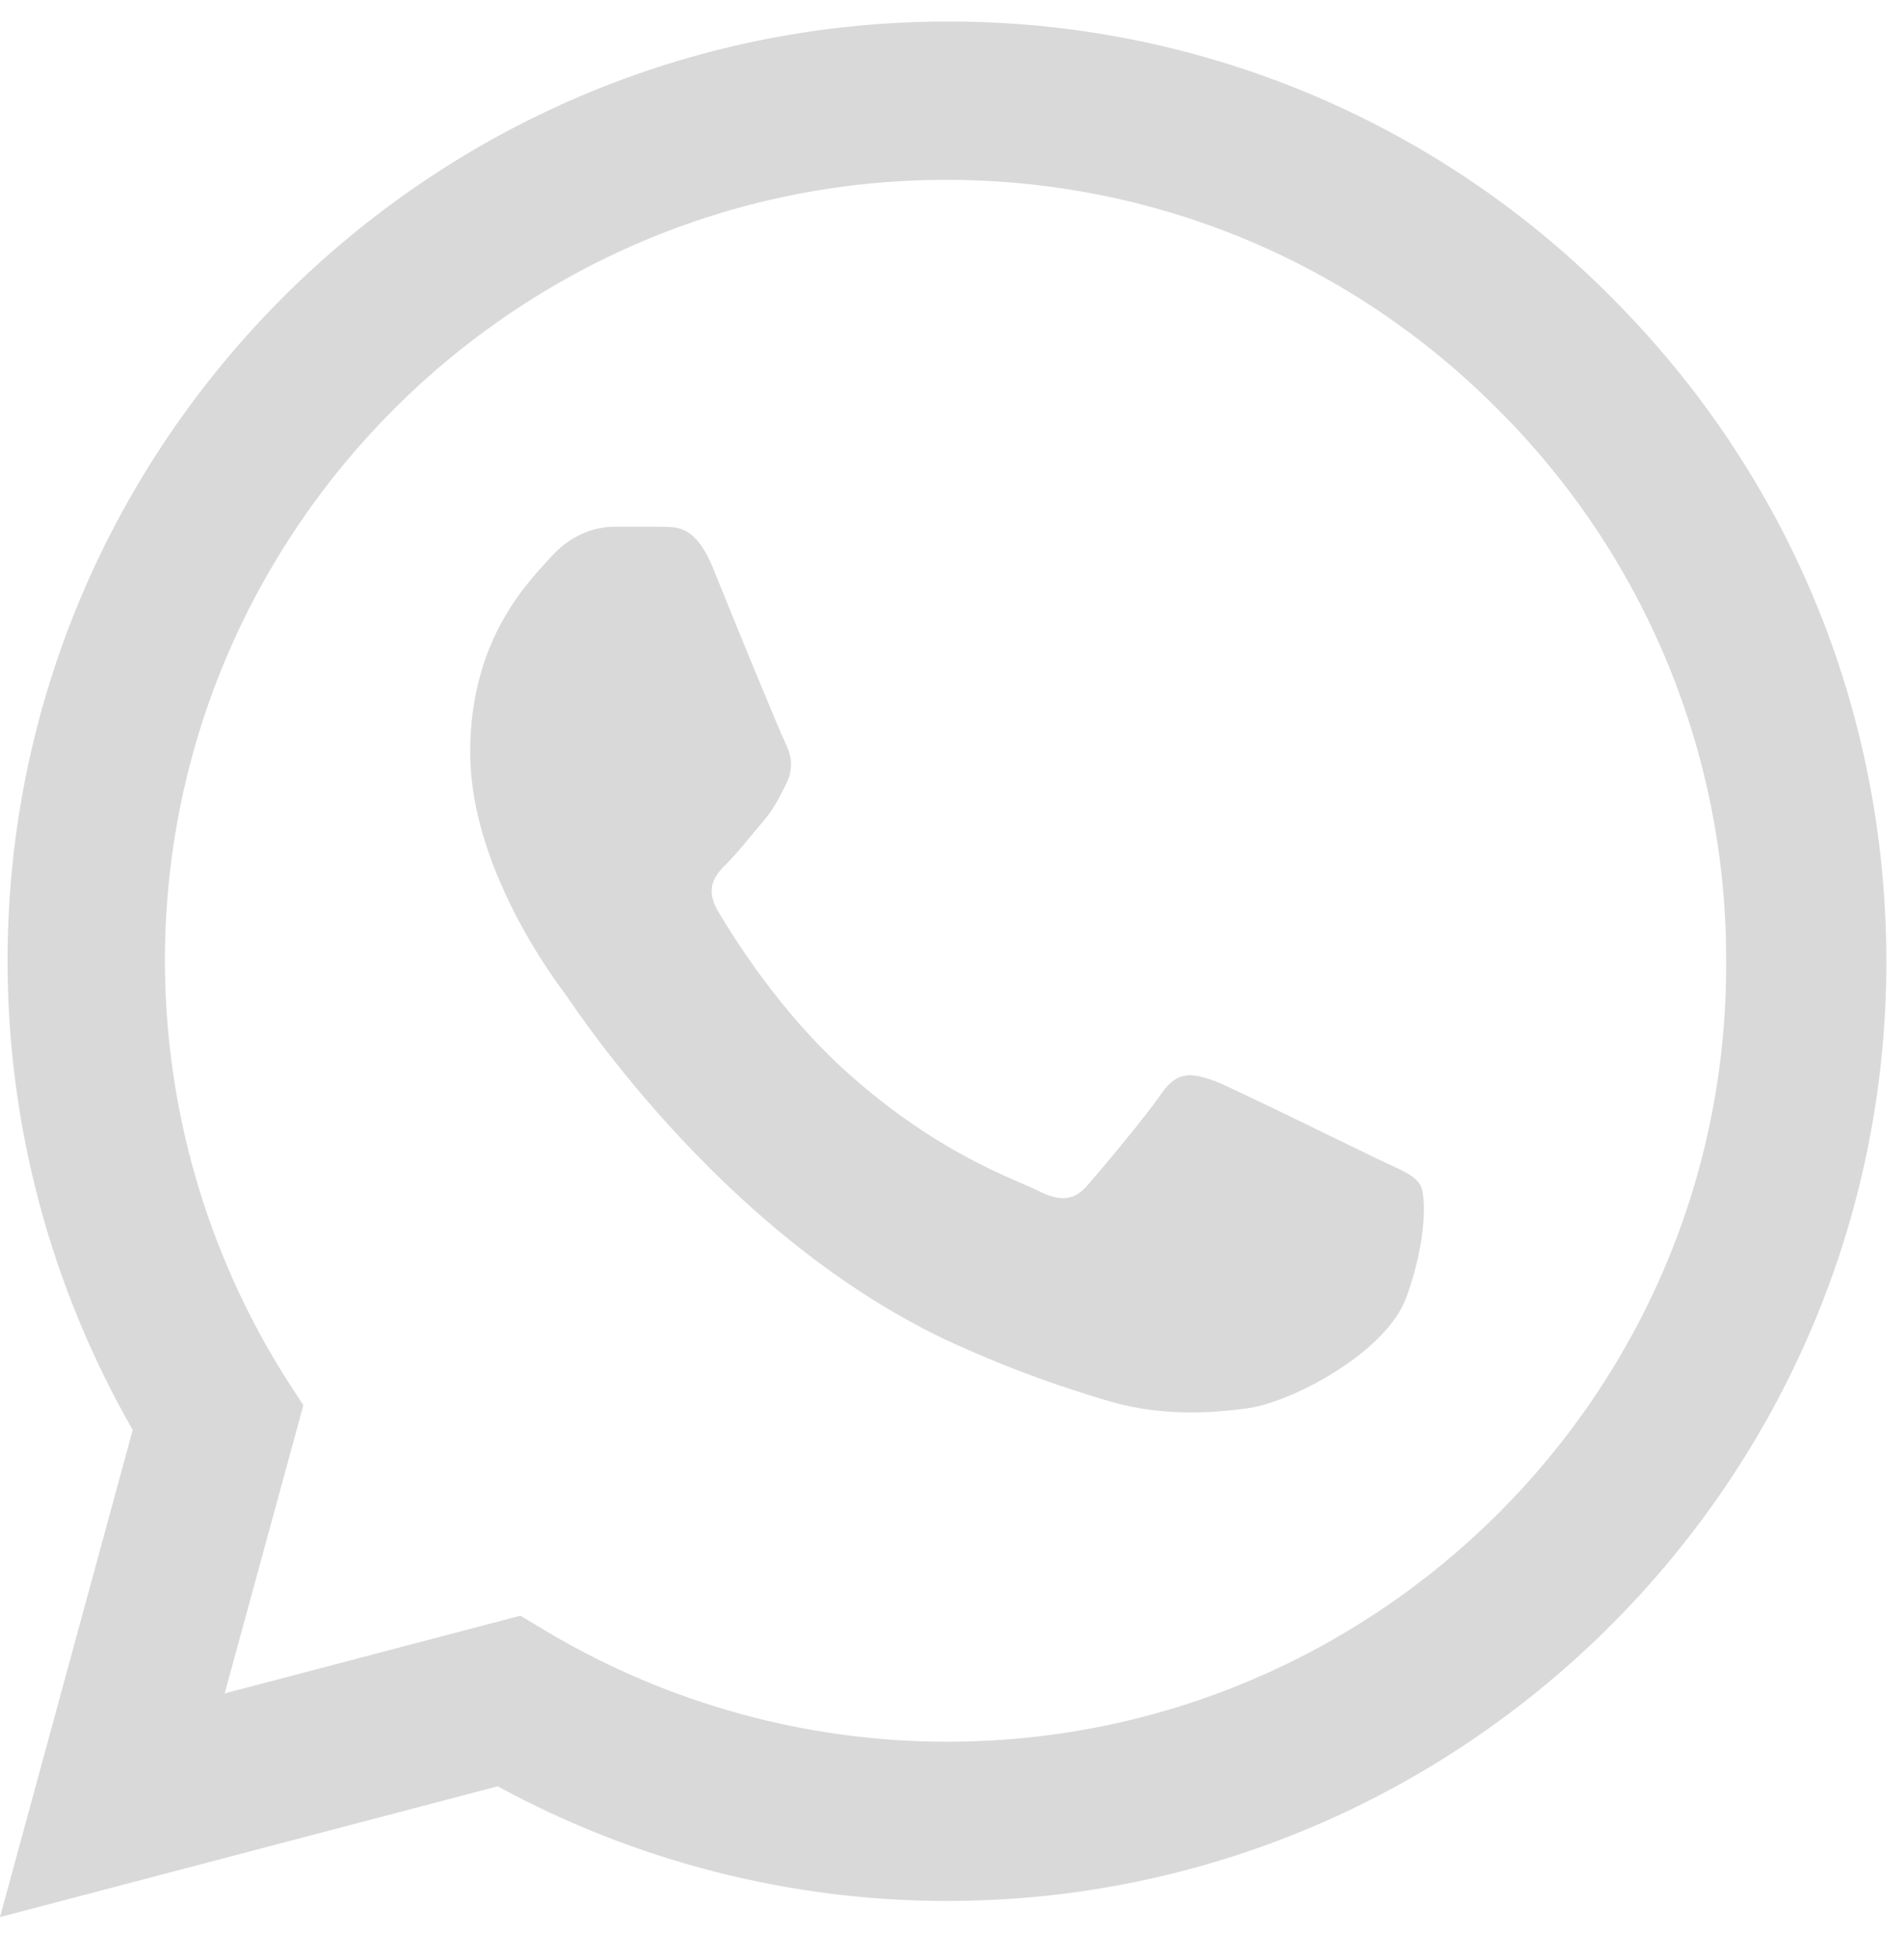 <svg width="34" height="35" viewBox="0 0 34 35" fill="none" xmlns="http://www.w3.org/2000/svg">
<path d="M28.776 5.311C27.224 3.744 25.376 2.501 23.338 1.655C21.301 0.809 19.116 0.378 16.91 0.385C7.668 0.385 0.135 7.918 0.135 17.16C0.135 20.122 0.914 23 2.37 25.539L0 34.24L8.887 31.904C11.341 33.241 14.1 33.952 16.91 33.952C26.152 33.952 33.685 26.419 33.685 17.177C33.685 12.691 31.941 8.477 28.776 5.311ZM16.91 31.108C14.405 31.108 11.95 30.431 9.801 29.162L9.293 28.857L4.012 30.245L5.417 25.099L5.078 24.574C3.686 22.352 2.947 19.783 2.945 17.16C2.945 9.475 9.208 3.212 16.893 3.212C20.617 3.212 24.121 4.668 26.745 7.309C28.044 8.602 29.073 10.14 29.774 11.834C30.474 13.528 30.831 15.344 30.824 17.177C30.858 24.862 24.595 31.108 16.91 31.108ZM24.561 20.681C24.138 20.478 22.073 19.462 21.701 19.31C21.311 19.174 21.04 19.107 20.753 19.513C20.465 19.936 19.669 20.884 19.432 21.155C19.195 21.443 18.941 21.477 18.518 21.257C18.095 21.053 16.741 20.596 15.15 19.174C13.897 18.057 13.068 16.686 12.814 16.263C12.577 15.84 12.78 15.62 13 15.4C13.186 15.214 13.423 14.909 13.626 14.672C13.829 14.435 13.914 14.249 14.05 13.978C14.185 13.69 14.117 13.453 14.016 13.25C13.914 13.047 13.068 10.982 12.729 10.136C12.391 9.323 12.035 9.425 11.781 9.408H10.969C10.681 9.408 10.241 9.509 9.852 9.932C9.479 10.355 8.396 11.371 8.396 13.436C8.396 15.501 9.902 17.499 10.105 17.77C10.309 18.057 13.068 22.289 17.266 24.1C18.264 24.54 19.043 24.794 19.652 24.98C20.651 25.302 21.565 25.251 22.293 25.15C23.105 25.031 24.781 24.134 25.12 23.152C25.475 22.171 25.475 21.341 25.357 21.155C25.238 20.969 24.984 20.884 24.561 20.681Z" fill="#D9D9D9"/>
</svg>
